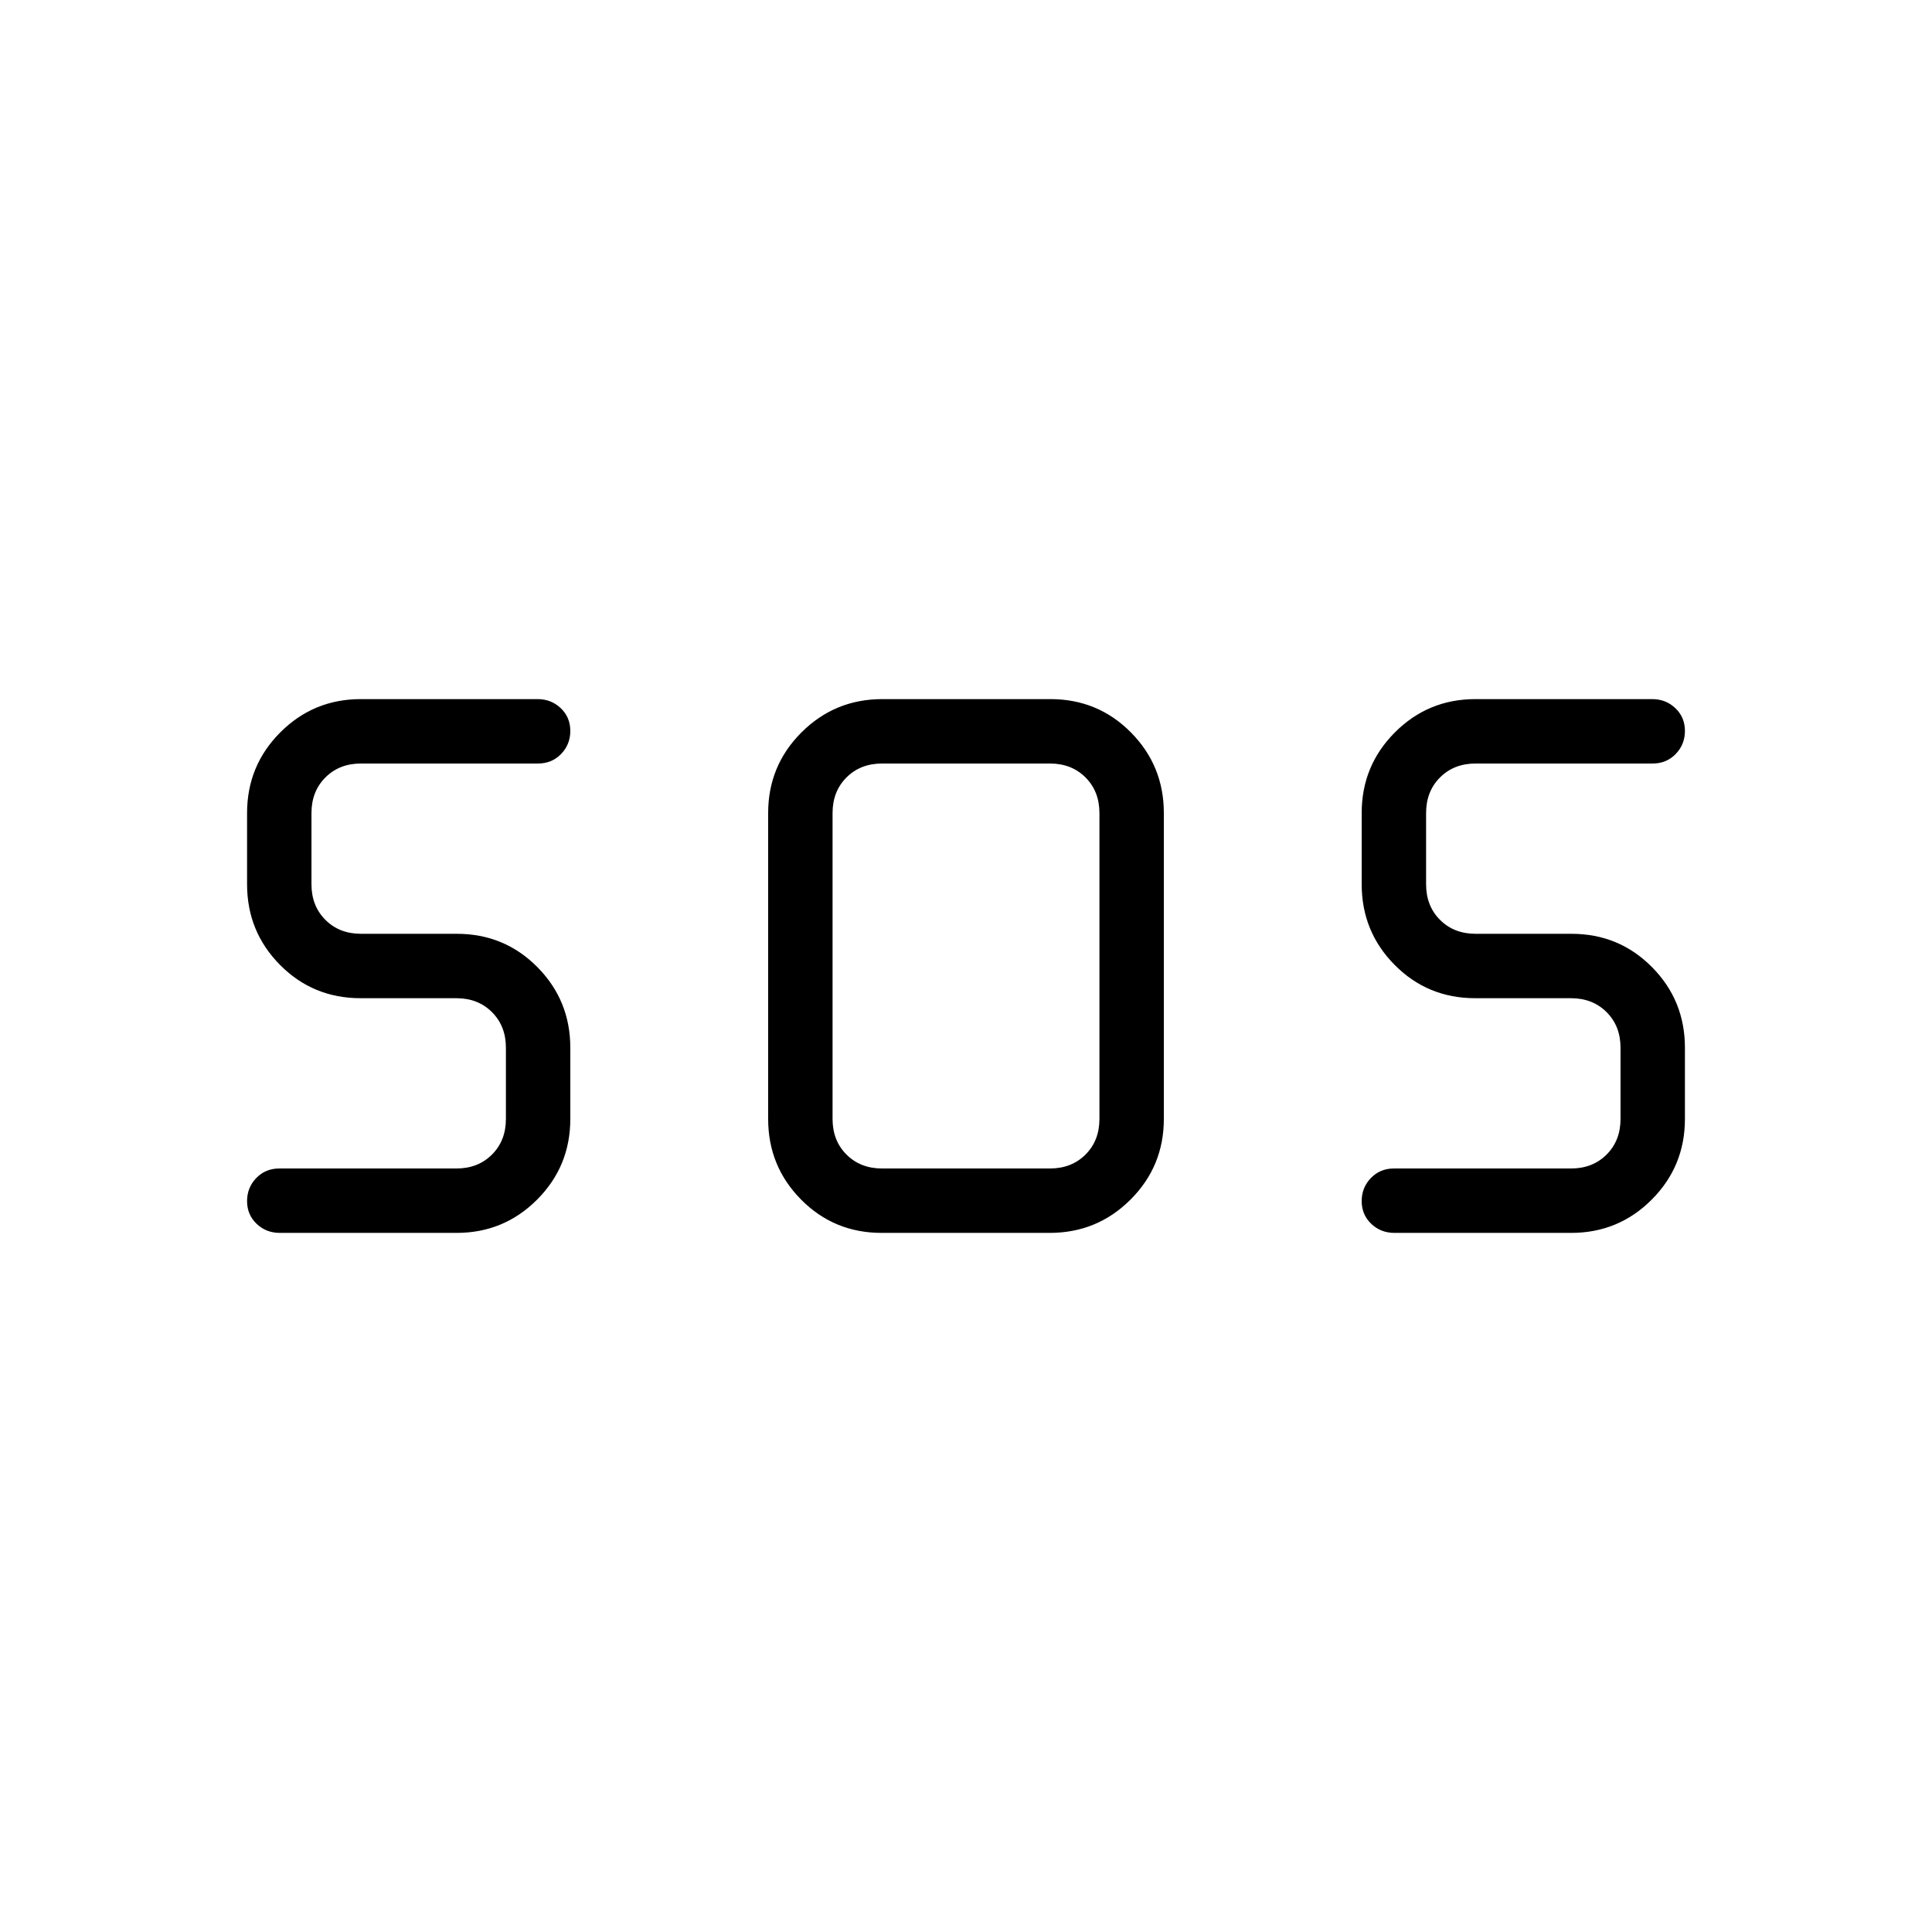 <svg xmlns="http://www.w3.org/2000/svg" height="20" viewBox="0 -960 960 960" width="20"><path d="M438.05-347.384q-23.589 0-39.973-16.535-16.385-16.535-16.385-40.081v-152q0-23.546 16.565-40.081 16.565-16.535 40.154-16.535h83.539q23.589 0 39.973 16.535 16.385 16.535 16.385 40.081v152q0 23.546-16.565 40.081-16.565 16.535-40.154 16.535H438.05Zm-211.17 0h-87.834q-6.815 0-11.546-4.521-4.731-4.52-4.731-11.269 0-6.749 4.581-11.48 4.581-4.731 11.419-4.731h88q10.769 0 17.692-6.923T251.384-404v-35.385q0-10.769-6.923-17.692T226.769-464h-47.597q-23.634 0-40.018-16.535-16.385-16.534-16.385-40.08V-556q0-23.546 16.502-40.081 16.502-16.535 40.003-16.535h87.834q6.815 0 11.546 4.521 4.731 4.52 4.731 11.269 0 6.749-4.581 11.48-4.581 4.731-11.419 4.731h-88.001q-10.769 0-17.692 6.923T154.769-556v35.385q0 10.769 6.923 17.692T179.384-496h47.598q23.633 0 40.018 16.535 16.385 16.534 16.385 40.08V-404q0 23.546-16.502 40.081-16.503 16.535-40.003 16.535Zm553.846 0h-87.834q-6.815 0-11.546-4.521-4.731-4.52-4.731-11.269 0-6.749 4.581-11.48 4.581-4.731 11.419-4.731h88.001q10.769 0 17.692-6.923T805.231-404v-35.385q0-10.769-6.923-17.692T780.616-464h-47.598q-23.633 0-40.018-16.535-16.385-16.534-16.385-40.08V-556q0-23.546 16.503-40.081 16.502-16.535 40.002-16.535h87.834q6.815 0 11.546 4.521 4.731 4.52 4.731 11.269 0 6.749-4.581 11.48-4.581 4.731-11.419 4.731h-88q-10.769 0-17.692 6.923T708.616-556v35.385q0 10.769 6.923 17.692T733.231-496h47.597q23.634 0 40.018 16.535 16.385 16.534 16.385 40.08V-404q0 23.546-16.502 40.081-16.502 16.535-40.003 16.535Zm-342.418-32.001h83.384q10.77 0 17.693-6.923 6.923-6.923 6.923-17.692v-152q0-10.769-6.923-17.692t-17.693-6.923h-83.384q-10.77 0-17.693 6.923-6.923 6.923-6.923 17.692v152q0 10.769 6.923 17.692t17.693 6.923Z"/></svg>